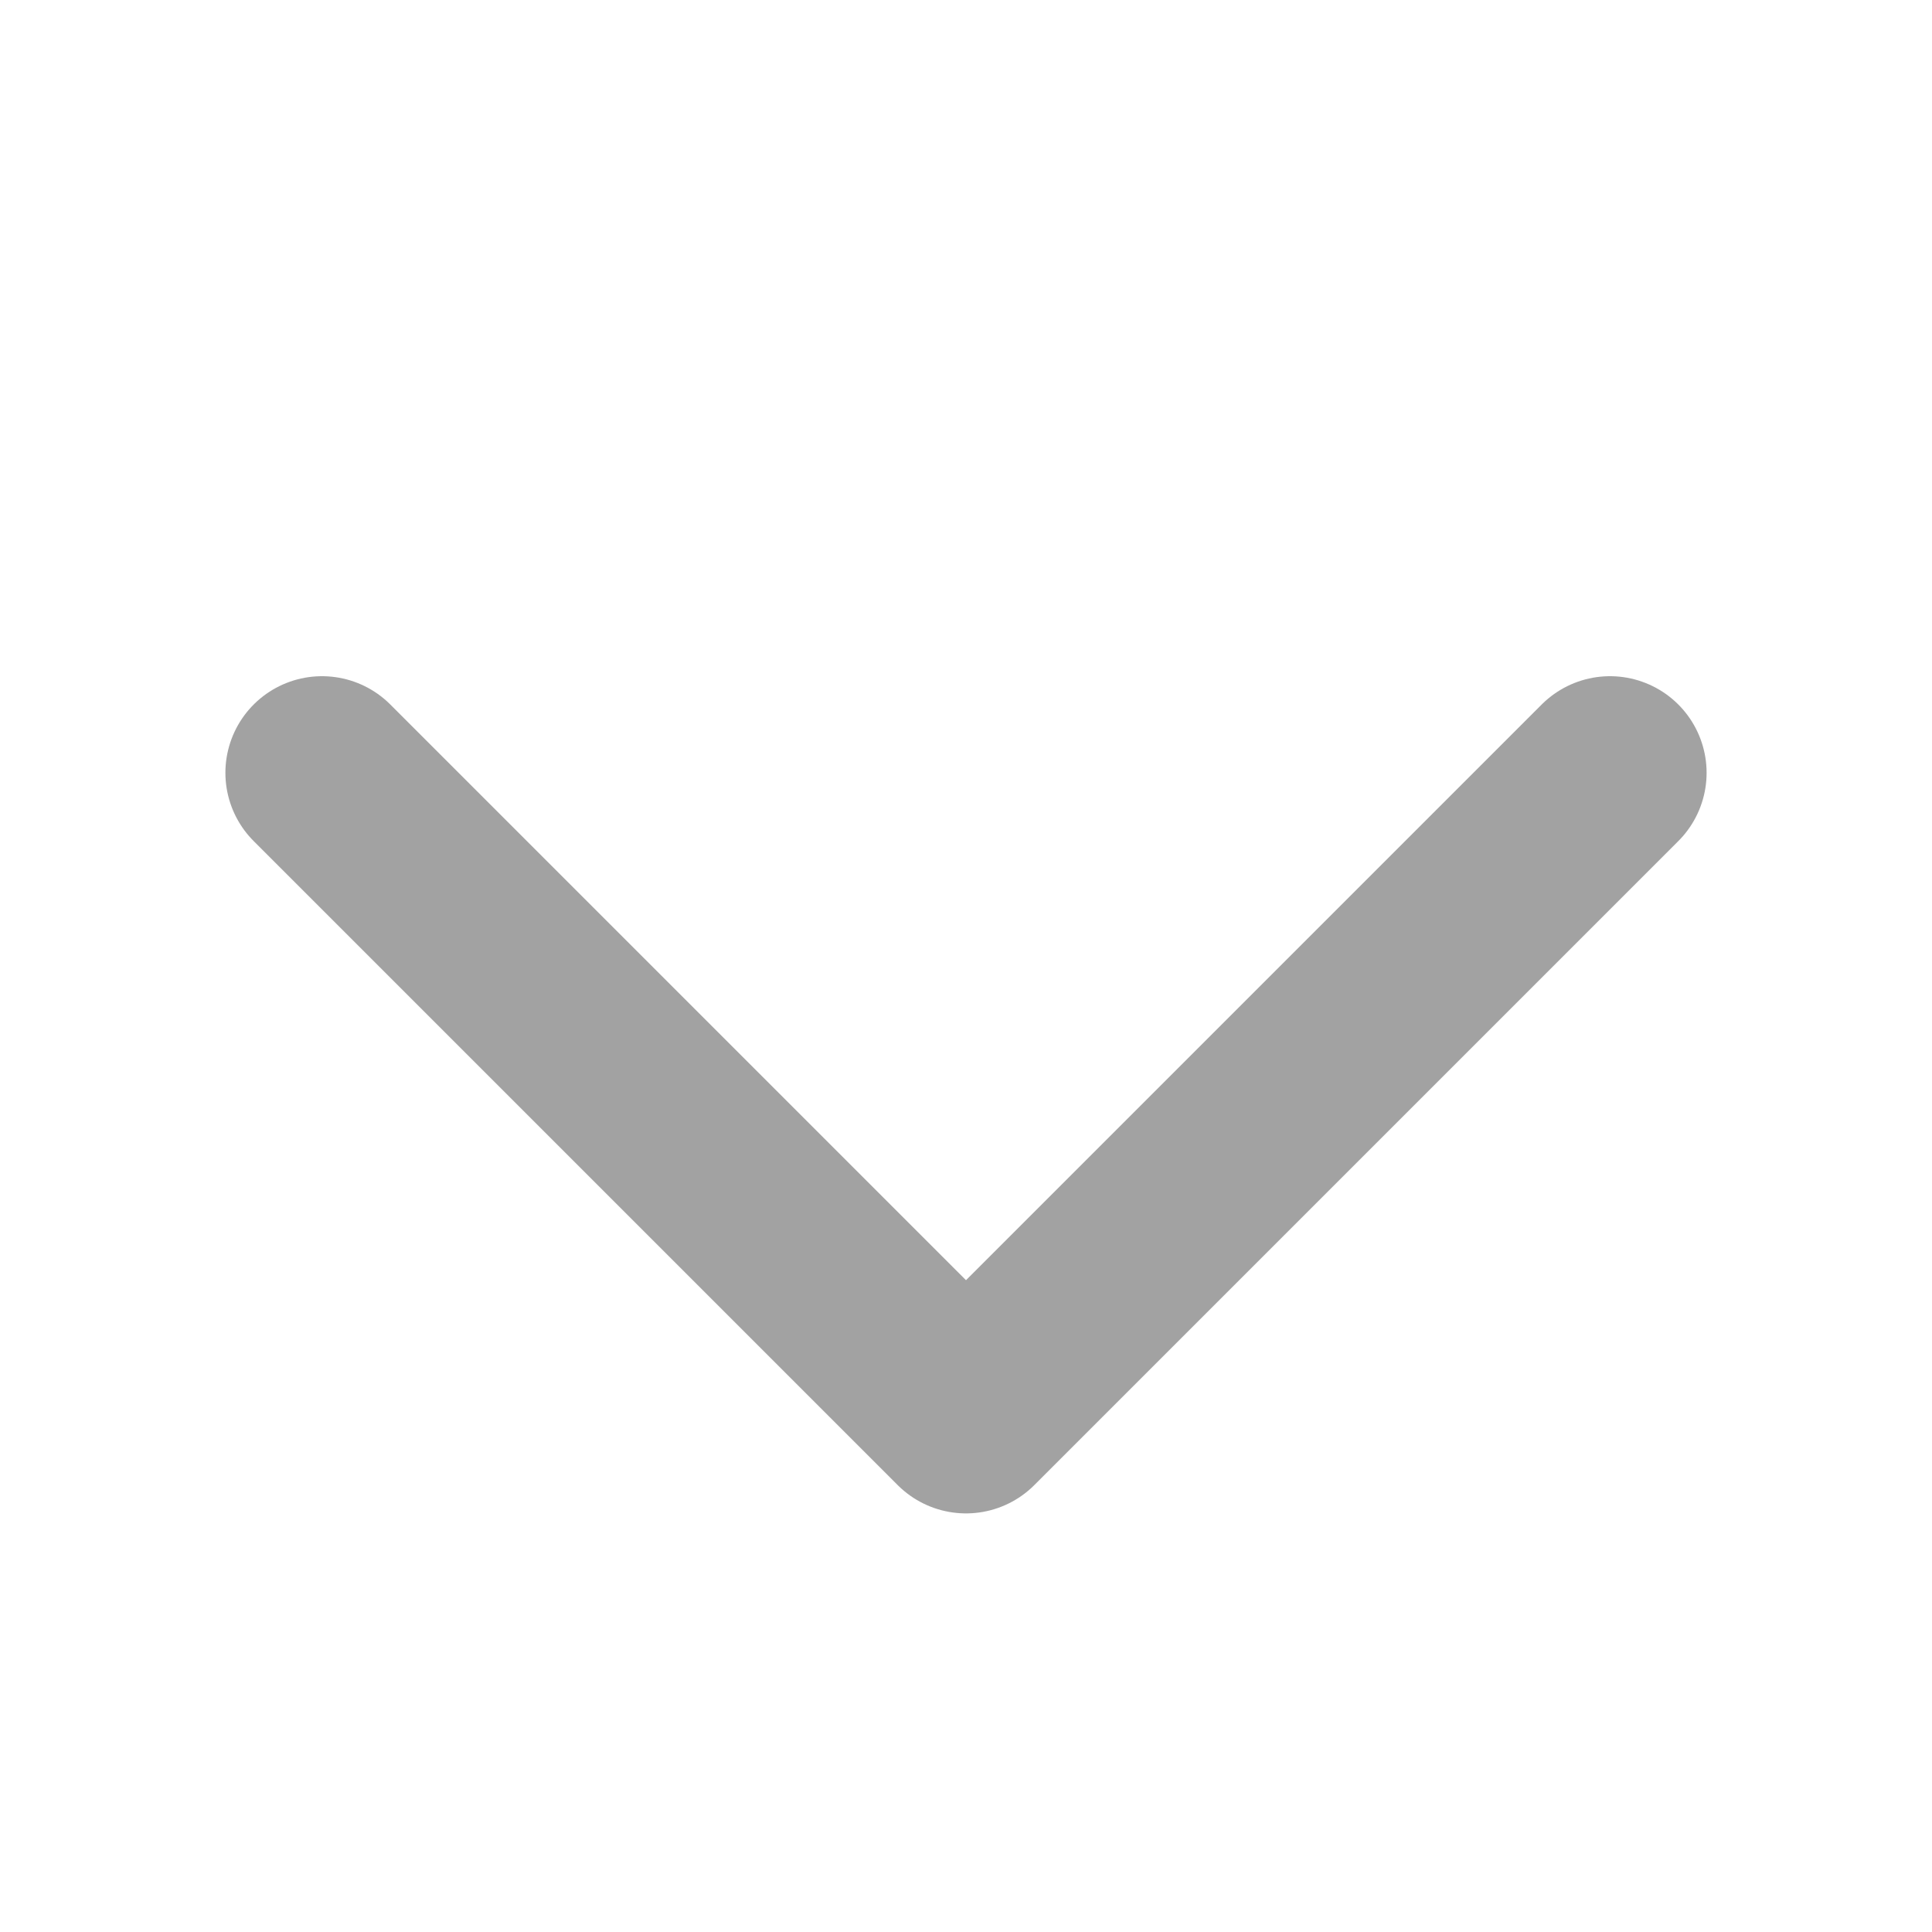 <svg xmlns="http://www.w3.org/2000/svg" width="15" height="15">
    <path data-name="사각형 8188" style="fill:none" d="M0 0h15v15H0z" transform="rotate(90 7.5 7.5)"/>
    <path data-name="패스 3095" d="m326.588 521 5 5 5-5" transform="translate(-324.088 -515)" style="stroke:#a2a2a2;stroke-linecap:round;stroke-linejoin:round;stroke-width:1.5px;fill:none"/>
</svg>

